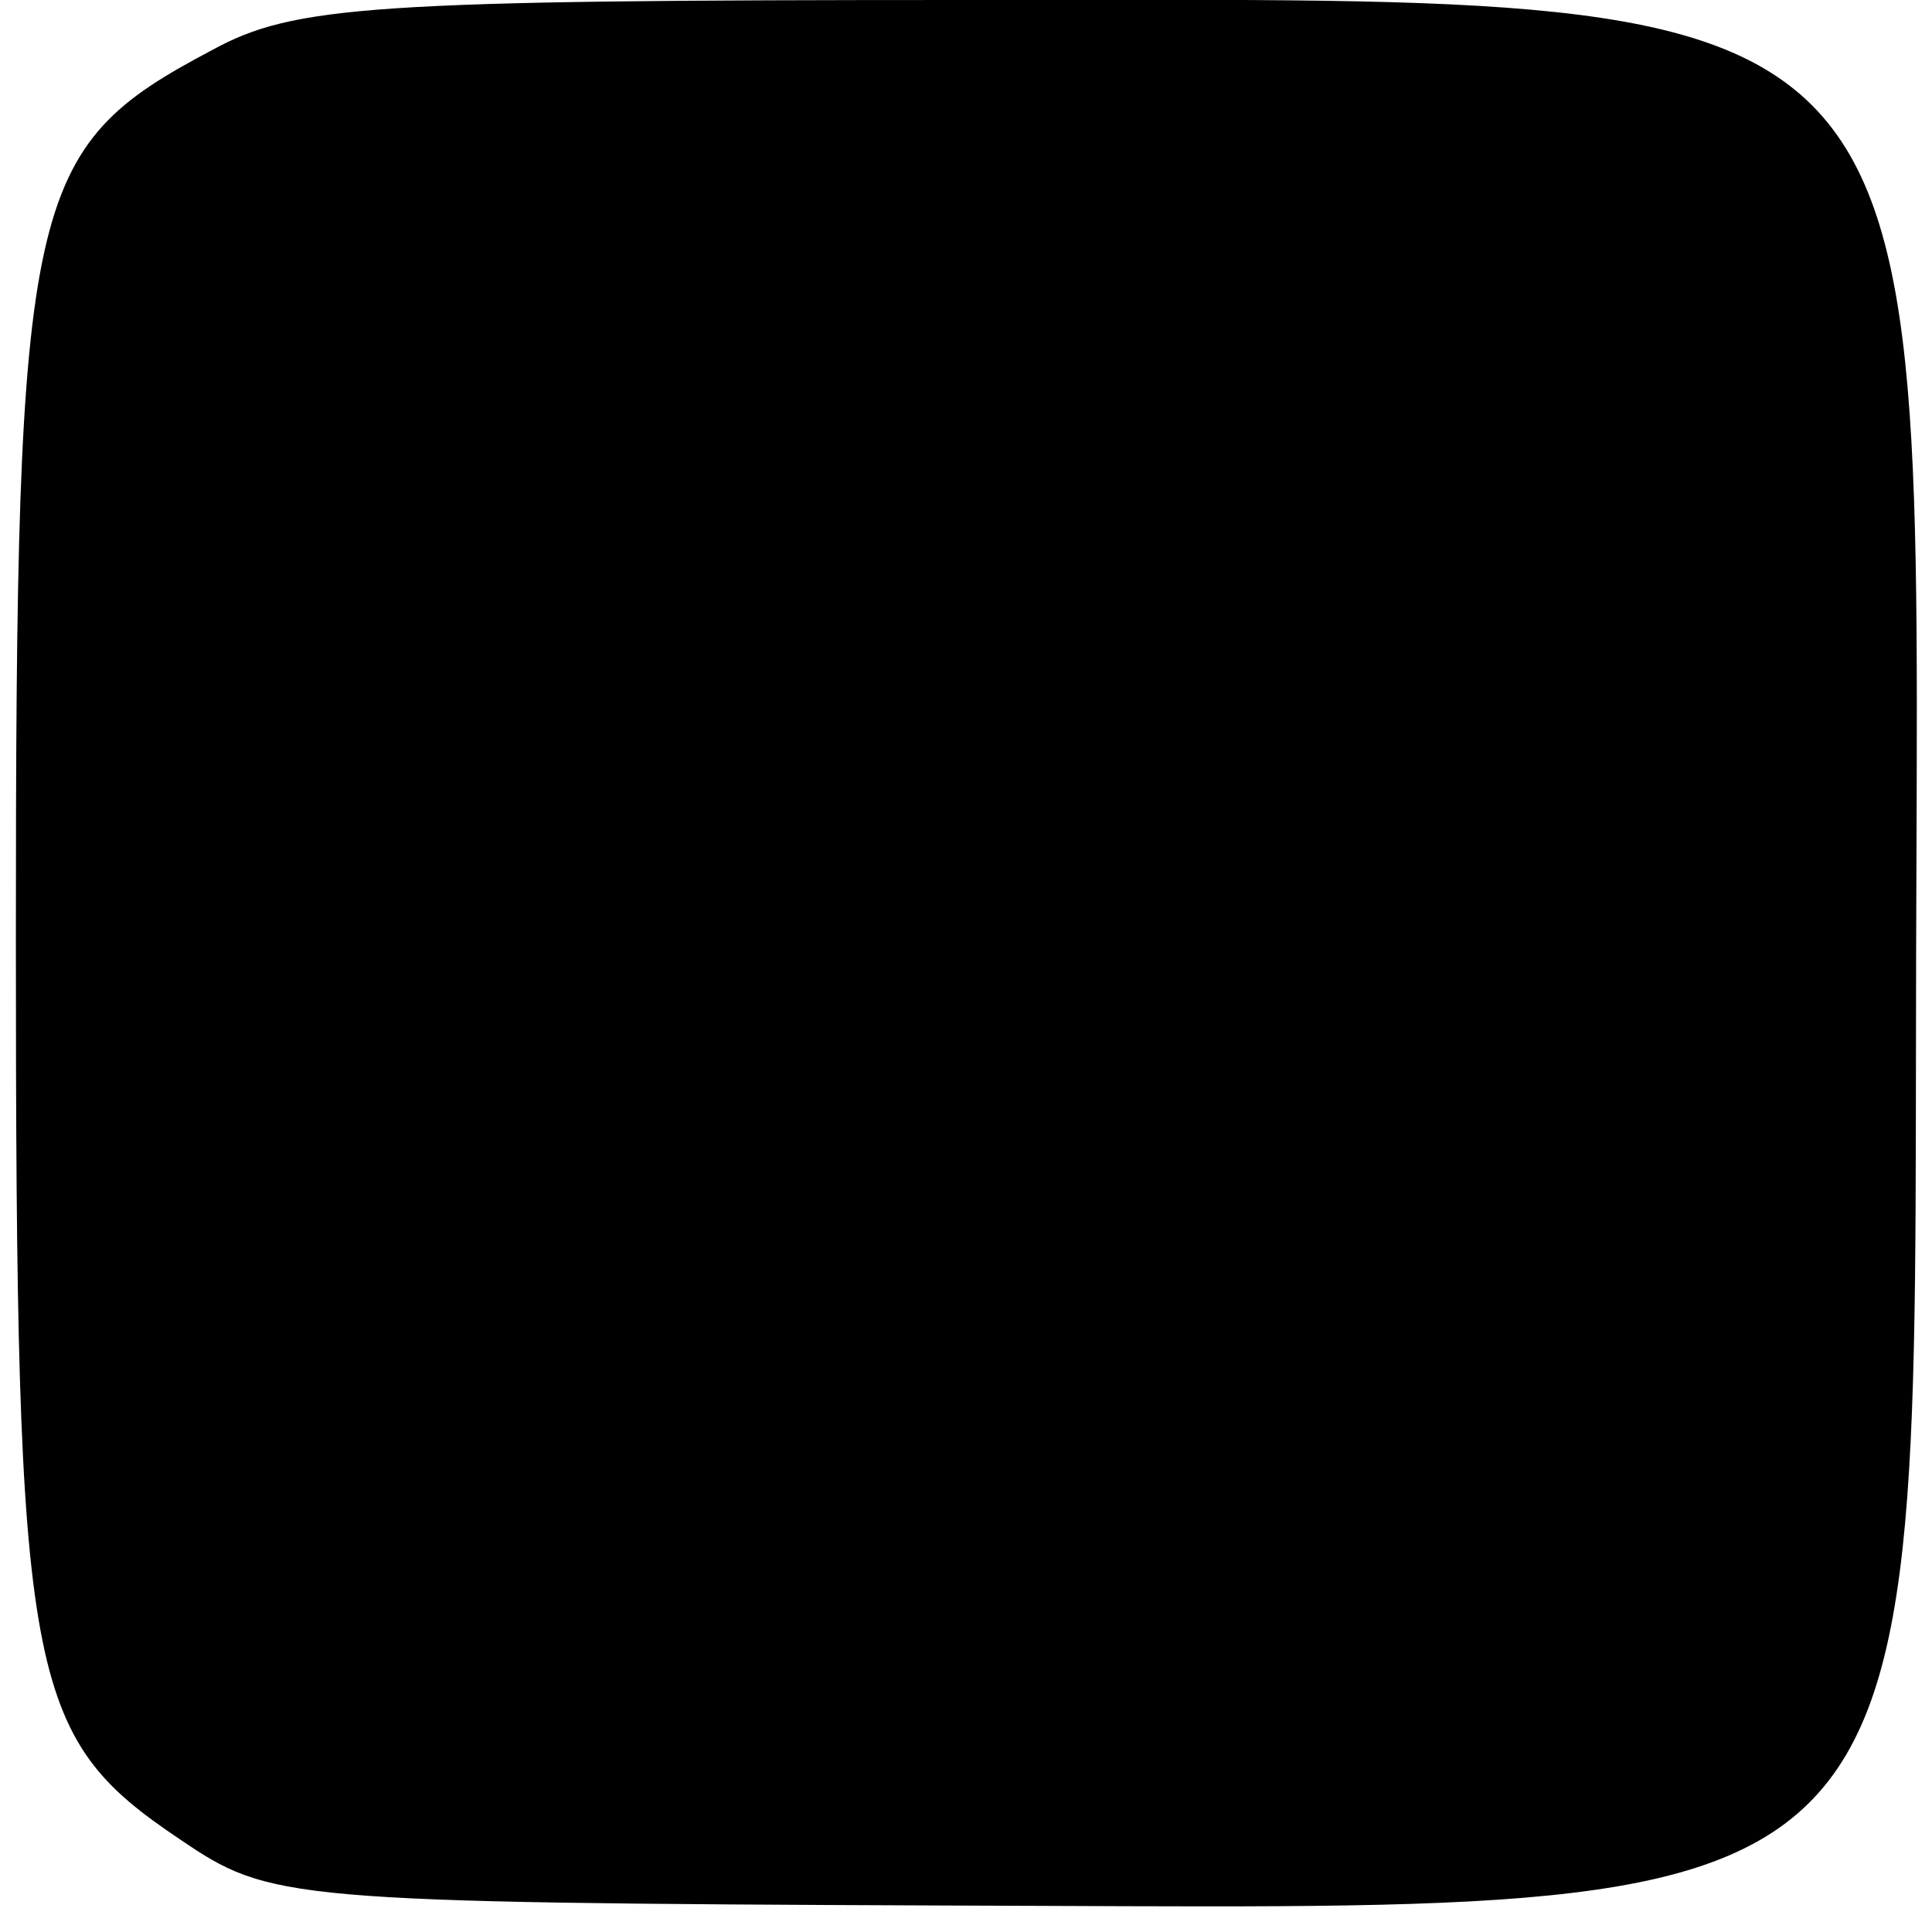 <?xml version="1.0" standalone="no"?>
<!DOCTYPE svg PUBLIC "-//W3C//DTD SVG 20010904//EN"
 "http://www.w3.org/TR/2001/REC-SVG-20010904/DTD/svg10.dtd">
<svg version="1.0" xmlns="http://www.w3.org/2000/svg"
 width="73pt" height="73pt" viewBox="0 0 73 73"
 preserveAspectRatio="xMidYMid meet">
<g transform="translate(0,73) scale(0.1,-0.1)"
fill="#000000" stroke="none">
<path d="M80 711 c-70 -37 -74 -54 -74 -336 0 -281 4 -301 62 -340 34 -23 39
-24 291 -25 379 -1 364 -16 365 359 1 375 14 361 -359 361 -225 0 -254 -2
-285 -19z"/>
</g>
</svg>
